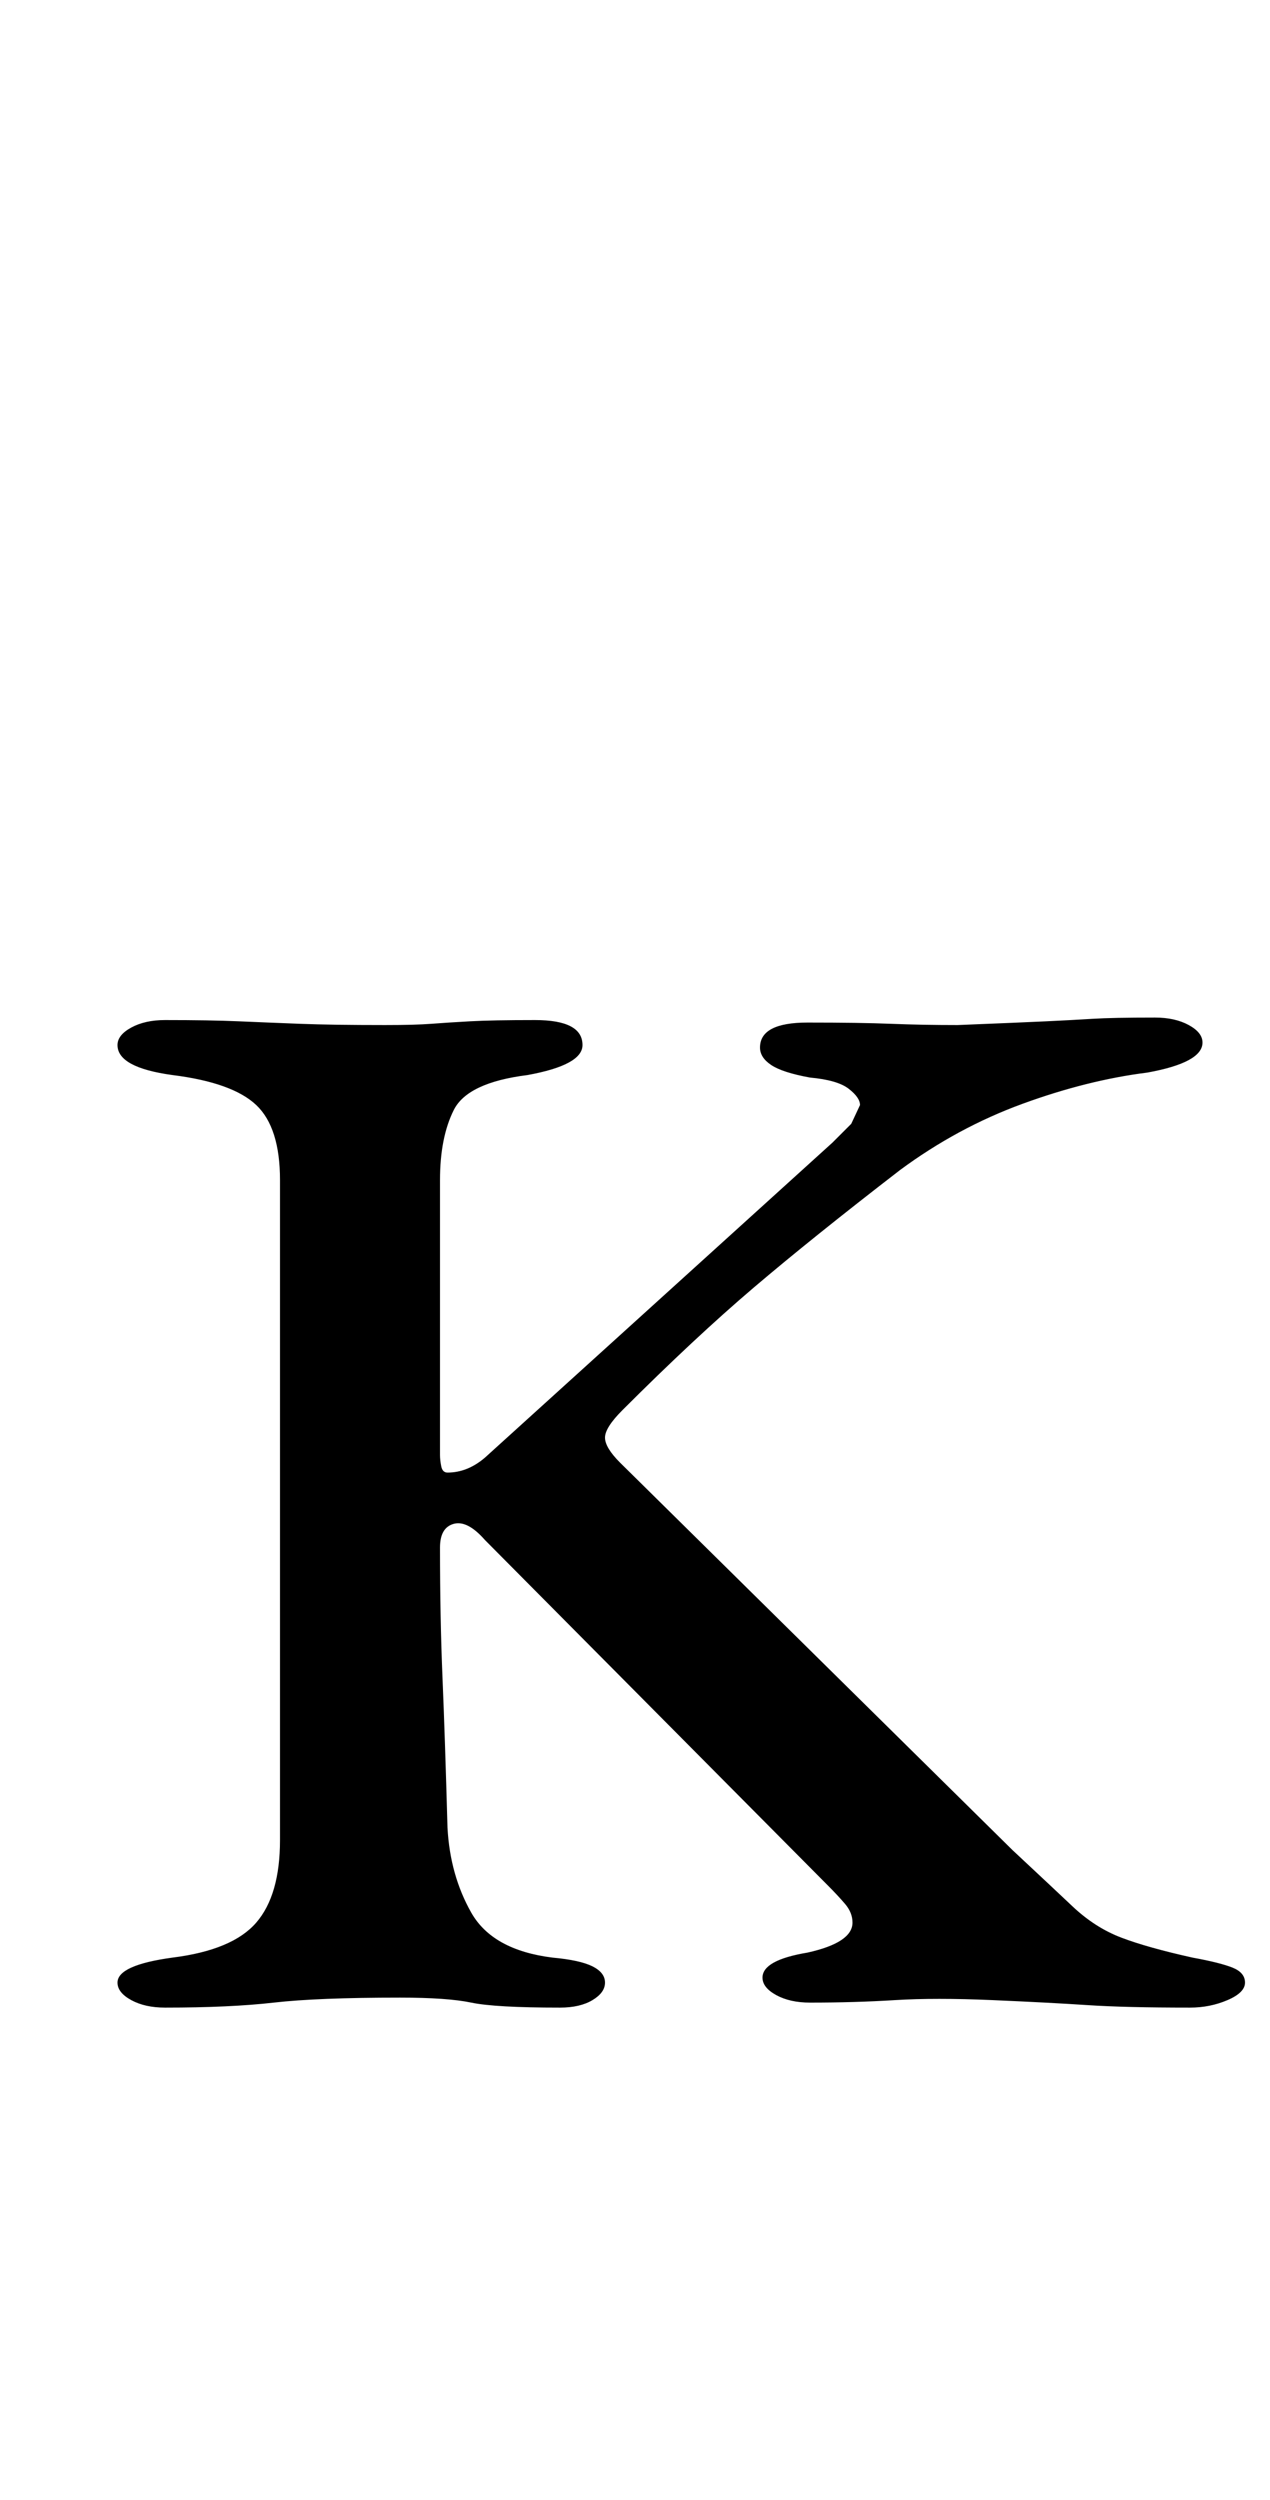 <?xml version="1.0" standalone="no"?>
<!DOCTYPE svg PUBLIC "-//W3C//DTD SVG 1.1//EN" "http://www.w3.org/Graphics/SVG/1.1/DTD/svg11.dtd" >
<svg xmlns="http://www.w3.org/2000/svg" xmlns:xlink="http://www.w3.org/1999/xlink" version="1.1" viewBox="-10 0 508 1000">
  <g transform="matrix(1 0 0 -1 0 800)">
   <path fill="currentColor"
d="M56 -3q-8 0 -13.5 3t-5.5 7q0 7 22 10q24 3 33.5 14t9.5 33v264q0 21 -9.5 30t-33.5 12q-22 3 -22 12q0 4 5.5 7t13.5 3q18 0 29.5 -0.5t24.5 -1t34 -0.5q12 0 18.5 0.5t15.5 1t26 0.5q19 0 19 -10q0 -4 -5.5 -7t-16.5 -5q-24 -3 -29.5 -14t-5.5 -28v-110q0 -2 0.5 -4.5
t2.5 -2.5q8 0 15 6l139 126l7.5 7.5t3.5 7.5q0 3 -4.5 6.5t-15.5 4.5q-11 2 -15.5 5t-4.5 7q0 10 19 10q21 0 33.5 -0.5t26.5 -0.5q25 1 35.5 1.5t18.5 1t25 0.5q8 0 13.5 -3t5.5 -7t-5.5 -7t-16.5 -5q-24 -3 -50 -12.5t-49 -26.5q-35 -27 -58.5 -47t-52.5 -49q-7 -7 -7 -11
t6 -10l157 -155q15 -14 24 -22.5t19.5 -12.5t28.5 -8q11 -2 16 -4t5 -6t-7 -7t-15 -3q-26 0 -41 1t-38 2t-39 0t-34 -1q-8 0 -13.5 3t-5.5 7q0 7 18 10q18 4 18 12q0 4 -3 7.5t-7 7.5l-137 138q-7 8 -12.5 6.5t-5.5 -9.5q0 -28 1 -52t2 -60q1 -19 9.5 -34t32.5 -18
q11 -1 16 -3.5t5 -6.5t-5 -7t-13 -3q-26 0 -35.5 2t-28.5 2q-33 0 -50.5 -2t-43.5 -2z" />
  </g>

</svg>
